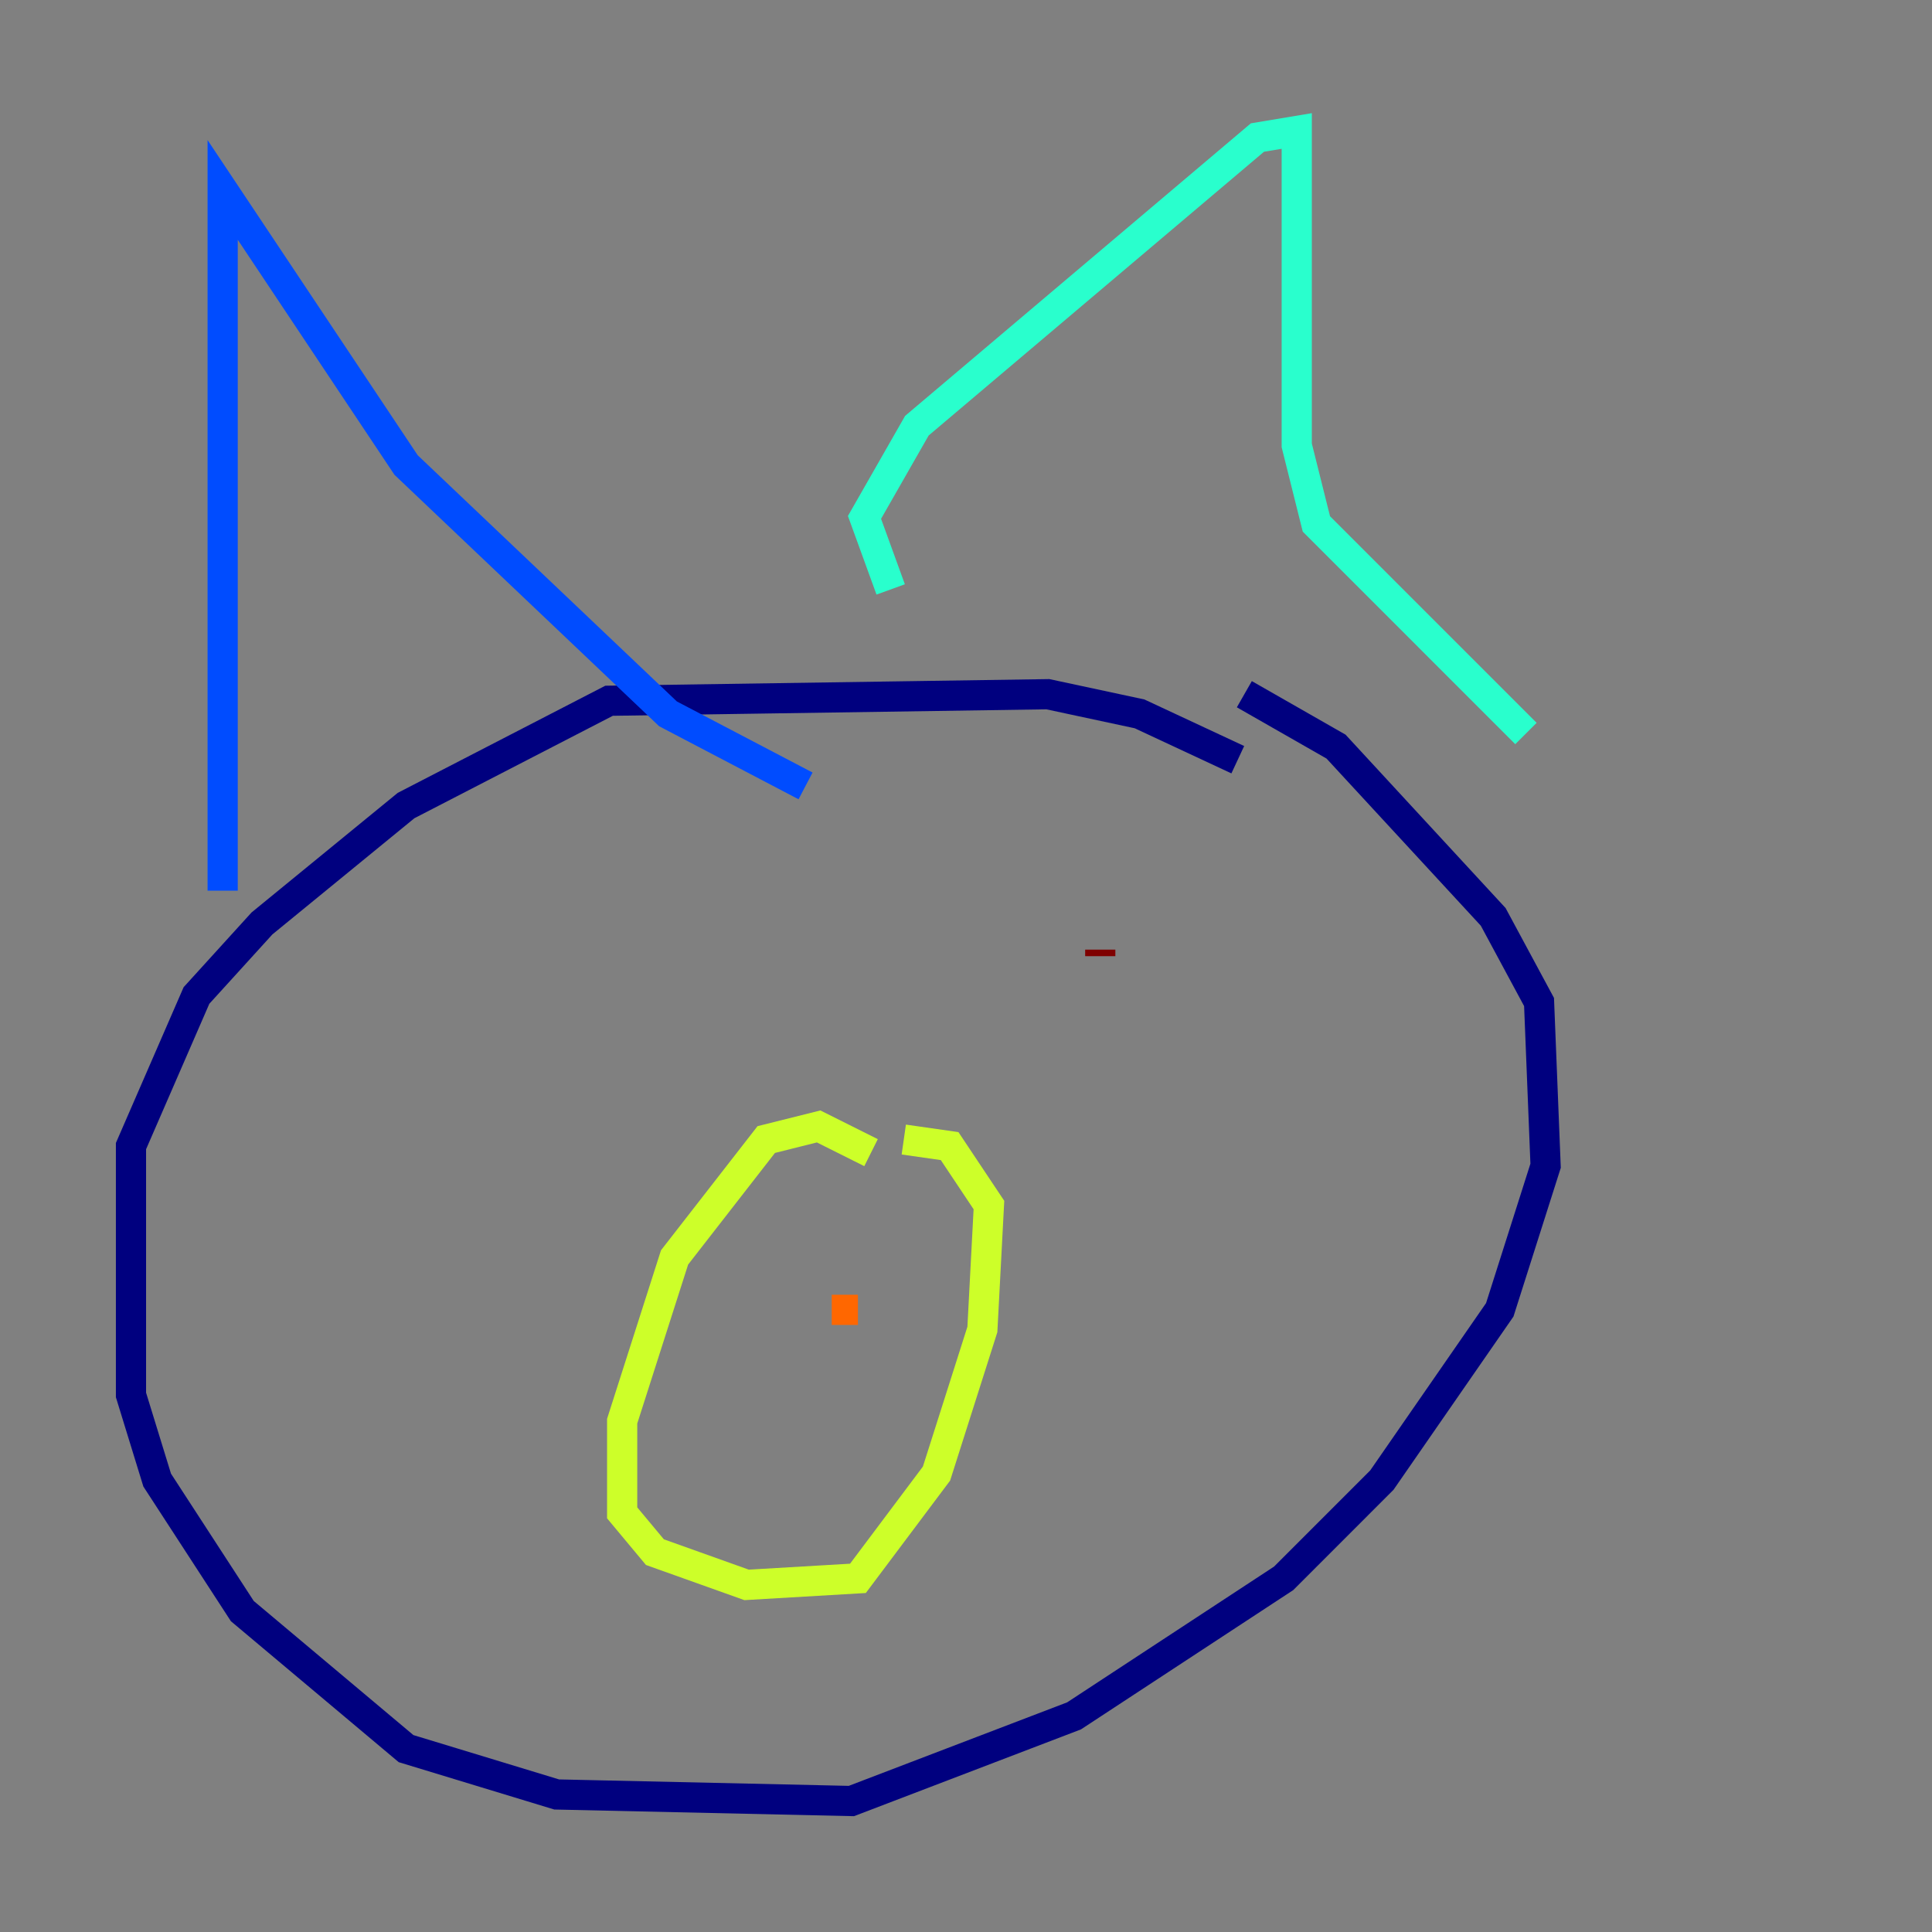 <?xml version="1.0" encoding="utf-8" ?>
<svg baseProfile="tiny" height="128" version="1.2" viewBox="0,0,128,128" width="128" xmlns="http://www.w3.org/2000/svg" xmlns:ev="http://www.w3.org/2001/xml-events" xmlns:xlink="http://www.w3.org/1999/xlink"><rect x="0" y="0" width="128" height="128" fill="#808080" stroke="none"/><defs /><polyline fill="none" points="82.007,50.332 75.498,47.295 69.424,45.993 40.352,46.427 26.902,53.37 17.356,61.18 13.017,65.953 8.678,75.932 8.678,92.42 10.414,98.061 16.054,106.739 26.902,115.851 36.881,118.888 56.407,119.322 71.159,113.681 85.044,104.57 91.552,98.061 99.363,86.78 102.4,77.234 101.966,66.386 98.929,60.746 88.515,49.464 82.441,45.993" stroke="#00007f" stroke-width="2" /><polyline fill="none" points="14.752,59.01 14.752,12.583 26.902,30.807 44.258,47.295 53.37,52.068" stroke="#004cff" stroke-width="2" /><polyline fill="none" points="59.01,39.051 57.275,34.278 60.746,28.203 83.308,9.112 85.912,8.678 85.912,29.505 87.214,34.712 101.098,48.597" stroke="#29ffcd" stroke-width="2" /><polyline fill="none" points="57.709,76.366 54.237,74.63 50.766,75.498 44.691,83.308 41.22,94.156 41.22,100.231 43.39,102.834 49.464,105.003 56.841,104.57 62.047,97.627 65.085,88.081 65.519,79.837 62.915,75.932 59.878,75.498" stroke="#cdff29" stroke-width="2" /><polyline fill="none" points="56.841,86.78 55.105,86.78" stroke="#ff6700" stroke-width="2" /><polyline fill="none" points="72.895,62.915 72.895,63.349" stroke="#7f0000" stroke-width="2" /></svg>